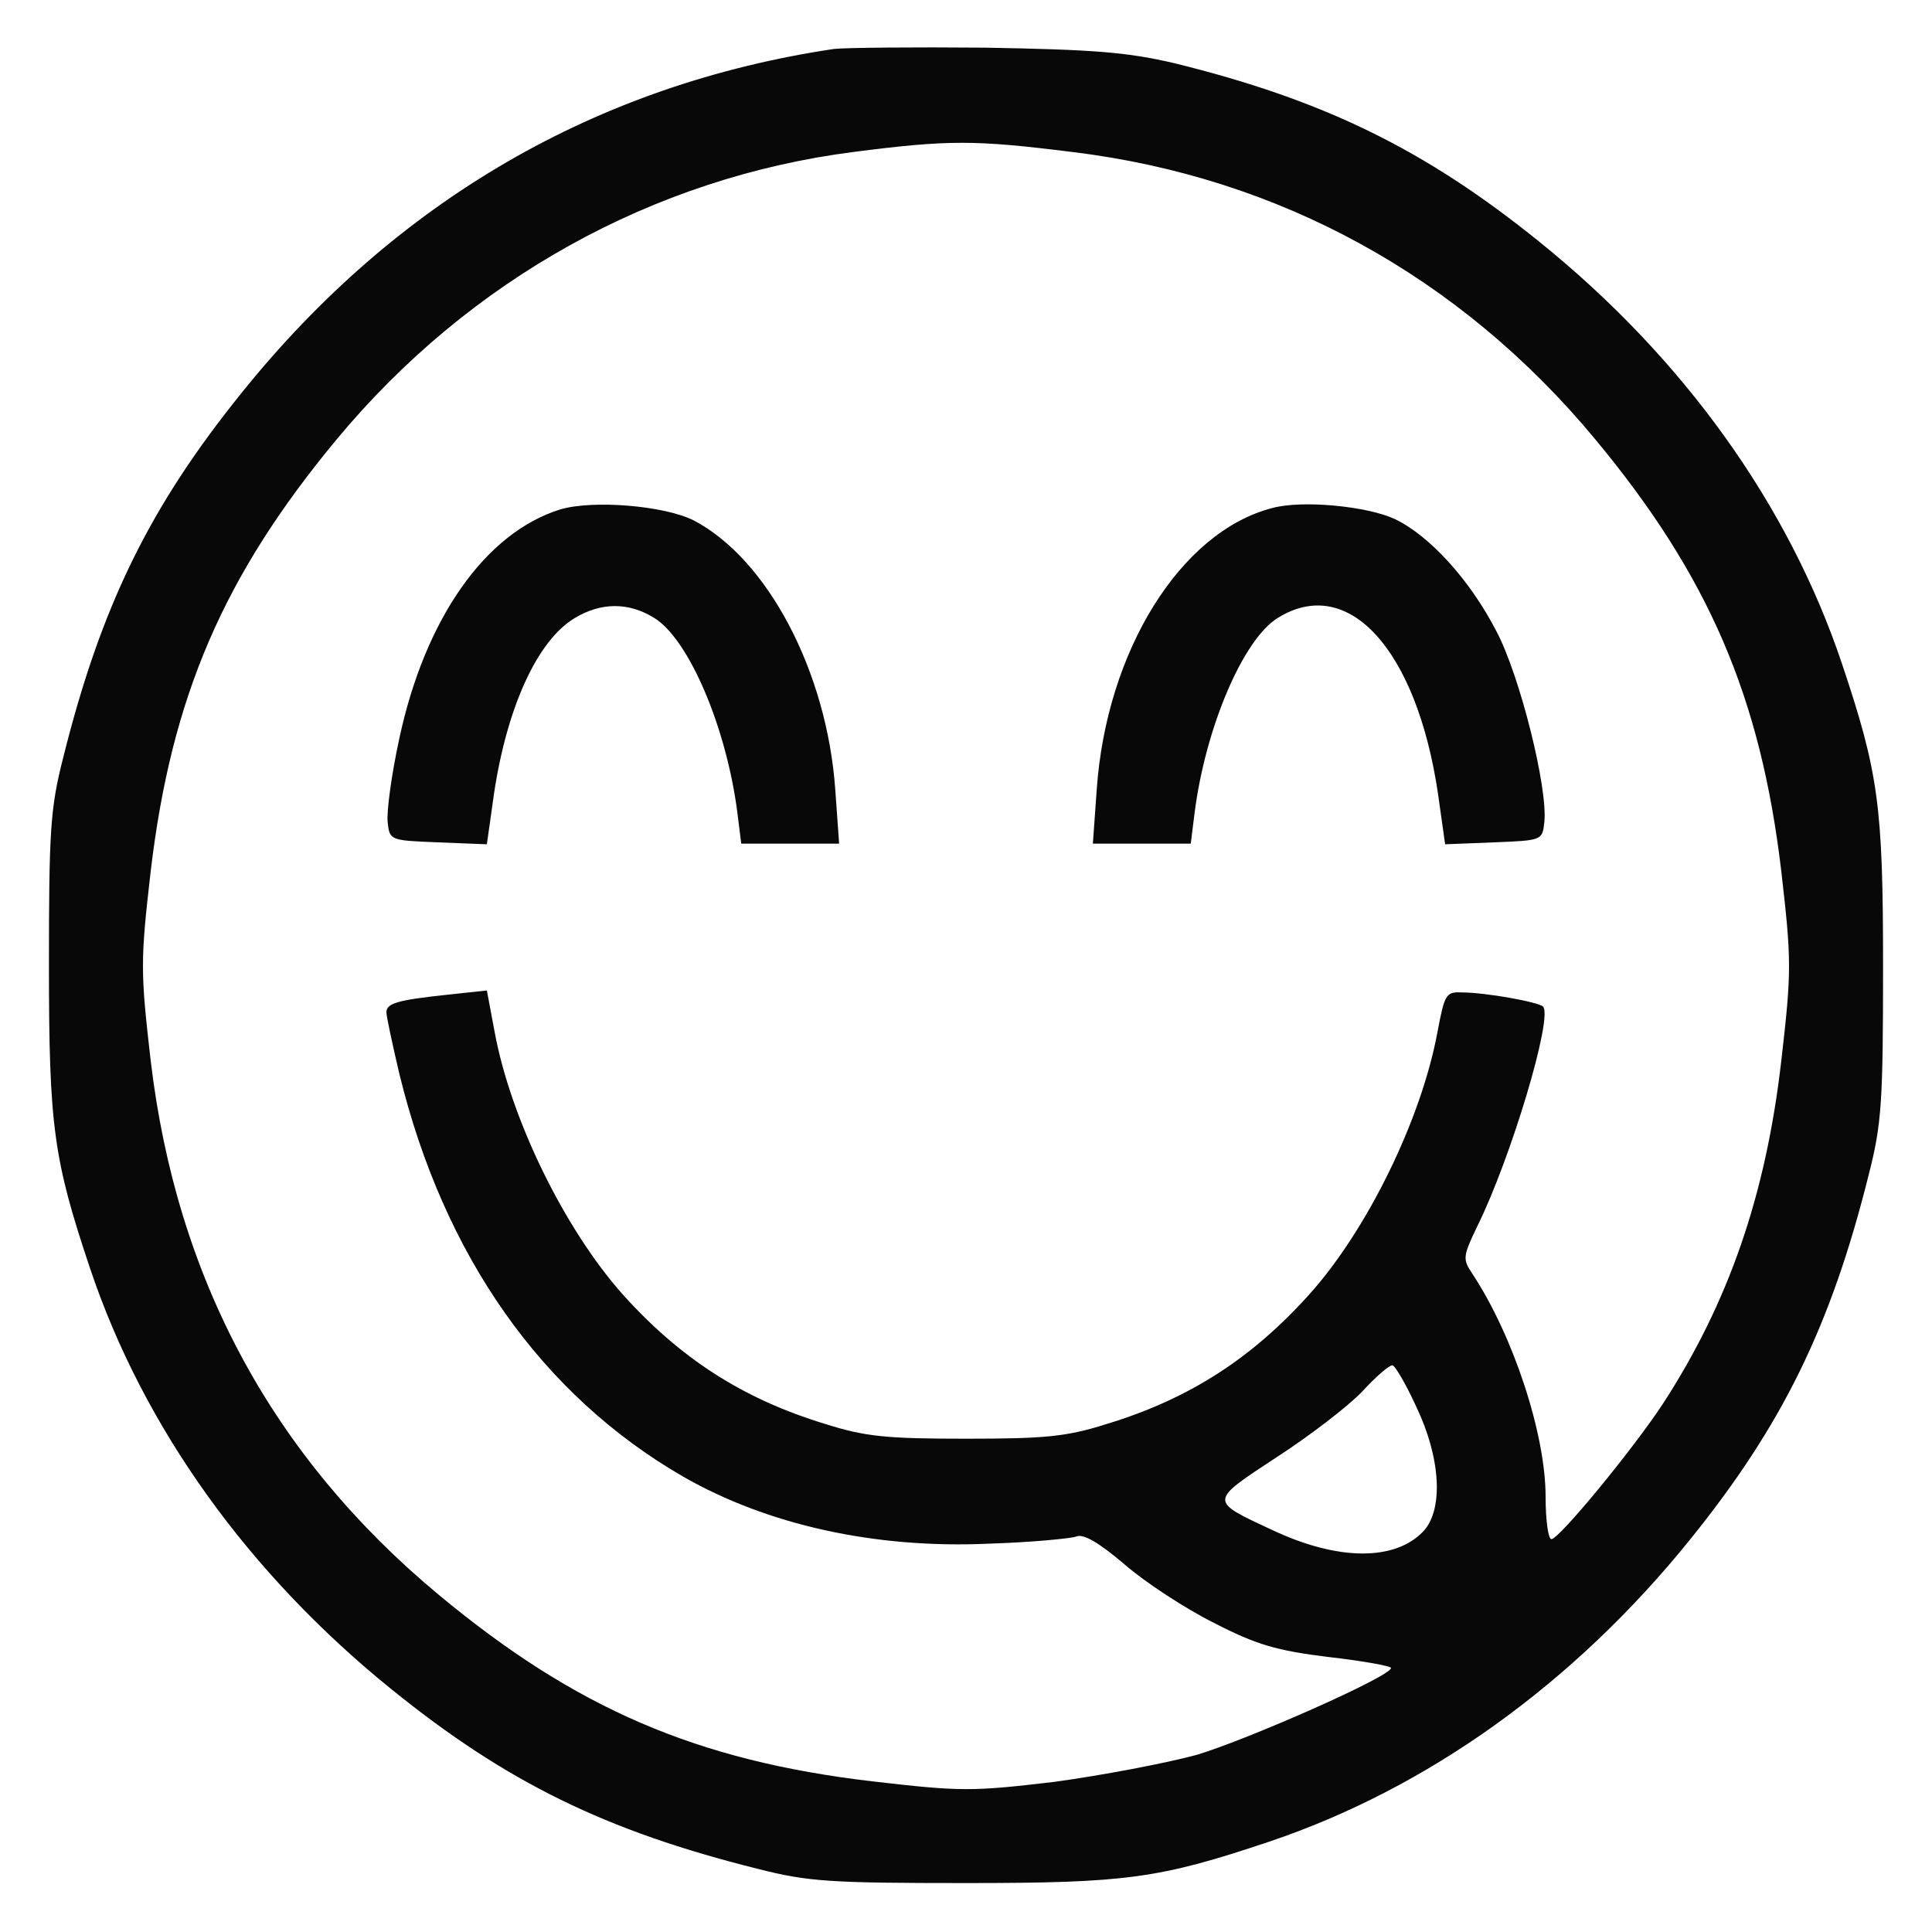 <!--?xml version="1.0" standalone="no"?-->

<svg version="1.0" xmlns="http://www.w3.org/2000/svg" width="300pt" height="300pt" viewBox="0 0 300 300" preserveAspectRatio="xMidYMid meet">
<g transform="translate(0,300) scale(0.1,-0.1)" fill="#080808" stroke="none">
<path class="node" id="node1" d="M1295 2924 c-368 -55 -679 -235 -919 -533 -143 -177 -219 -331 -278
-568 -20 -78 -22 -114 -22 -323 0 -249 7 -300 64 -470 83 -247 246 -474 469
-654 177 -143 331 -219 568 -278 78 -20 114 -22 323 -22 249 0 300 7 470 64
247 83 474 246 654 469 143 177 219 331 278 568 20 78 22 114 22 323 0 249 -7
300 -64 470 -83 247 -246 474 -469 654 -178 144 -336 221 -568 278 -73 17
-124 21 -293 24 -113 1 -218 0 -235 -2z m370 -160 c321 -39 602 -193 812 -446
176 -212 257 -400 289 -671 16 -139 16 -155 0 -294 -24 -209 -82 -376 -184
-533 -46 -70 -161 -210 -173 -210 -5 0 -9 30 -9 66 0 97 -50 249 -113 345 -16
24 -16 27 7 75 52 105 118 325 102 341 -7 7 -89 22 -127 22 -24 1 -26 -4 -37
-62 -25 -135 -109 -307 -199 -407 -89 -99 -186 -162 -314 -201 -63 -20 -96
-23 -219 -23 -123 0 -156 3 -219 23 -128 39 -225 102 -314 201 -90 101 -174
272 -199 408 l-12 64 -65 -7 c-74 -8 -91 -13 -91 -27 0 -6 9 -48 20 -95 69
-283 221 -499 441 -626 131 -75 298 -112 474 -104 66 2 127 8 136 11 11 5 35
-9 75 -43 32 -28 95 -69 139 -91 66 -34 97 -43 178 -53 53 -6 97 -14 97 -17 0
-13 -222 -111 -302 -135 -48 -13 -148 -32 -222 -42 -127 -15 -144 -15 -282 1
-272 32 -460 113 -672 289 -259 215 -408 492 -448 830 -16 139 -16 155 0 294
32 271 113 459 289 671 206 248 491 406 802 446 148 19 188 19 340 0z m534
-1948 c38 -79 43 -160 11 -194 -44 -46 -132 -46 -234 2 -99 46 -99 44 6 113
51 33 111 79 133 102 21 23 42 41 47 41 4 0 21 -29 37 -64z"></path>
<path class="node" id="node2" d="M870 2209 c-116 -36 -210 -169 -250 -356 -12 -55 -20 -114 -18 -130
3 -28 4 -28 78 -31 l76 -3 11 78 c20 134 67 238 125 273 41 25 84 25 123 1 54
-32 113 -170 130 -303 l6 -48 76 0 76 0 -6 84 c-13 183 -105 358 -220 418 -46
23 -156 32 -207 17z"></path>
<path class="node" id="node3" d="M1975 2211 c-142 -37 -257 -222 -272 -437 l-6 -84 76 0 76 0 6 48
c17 133 76 271 130 303 109 67 215 -50 248 -274 l11 -78 76 3 c74 3 75 3 78
31 6 52 -38 229 -75 298 -41 79 -103 147 -157 173 -43 20 -144 30 -191 17z"></path>
</g>
<g transform="translate(0,300) scale(0.1,-0.1)" fill="#586C5F" stroke="none">



</g>
</svg>